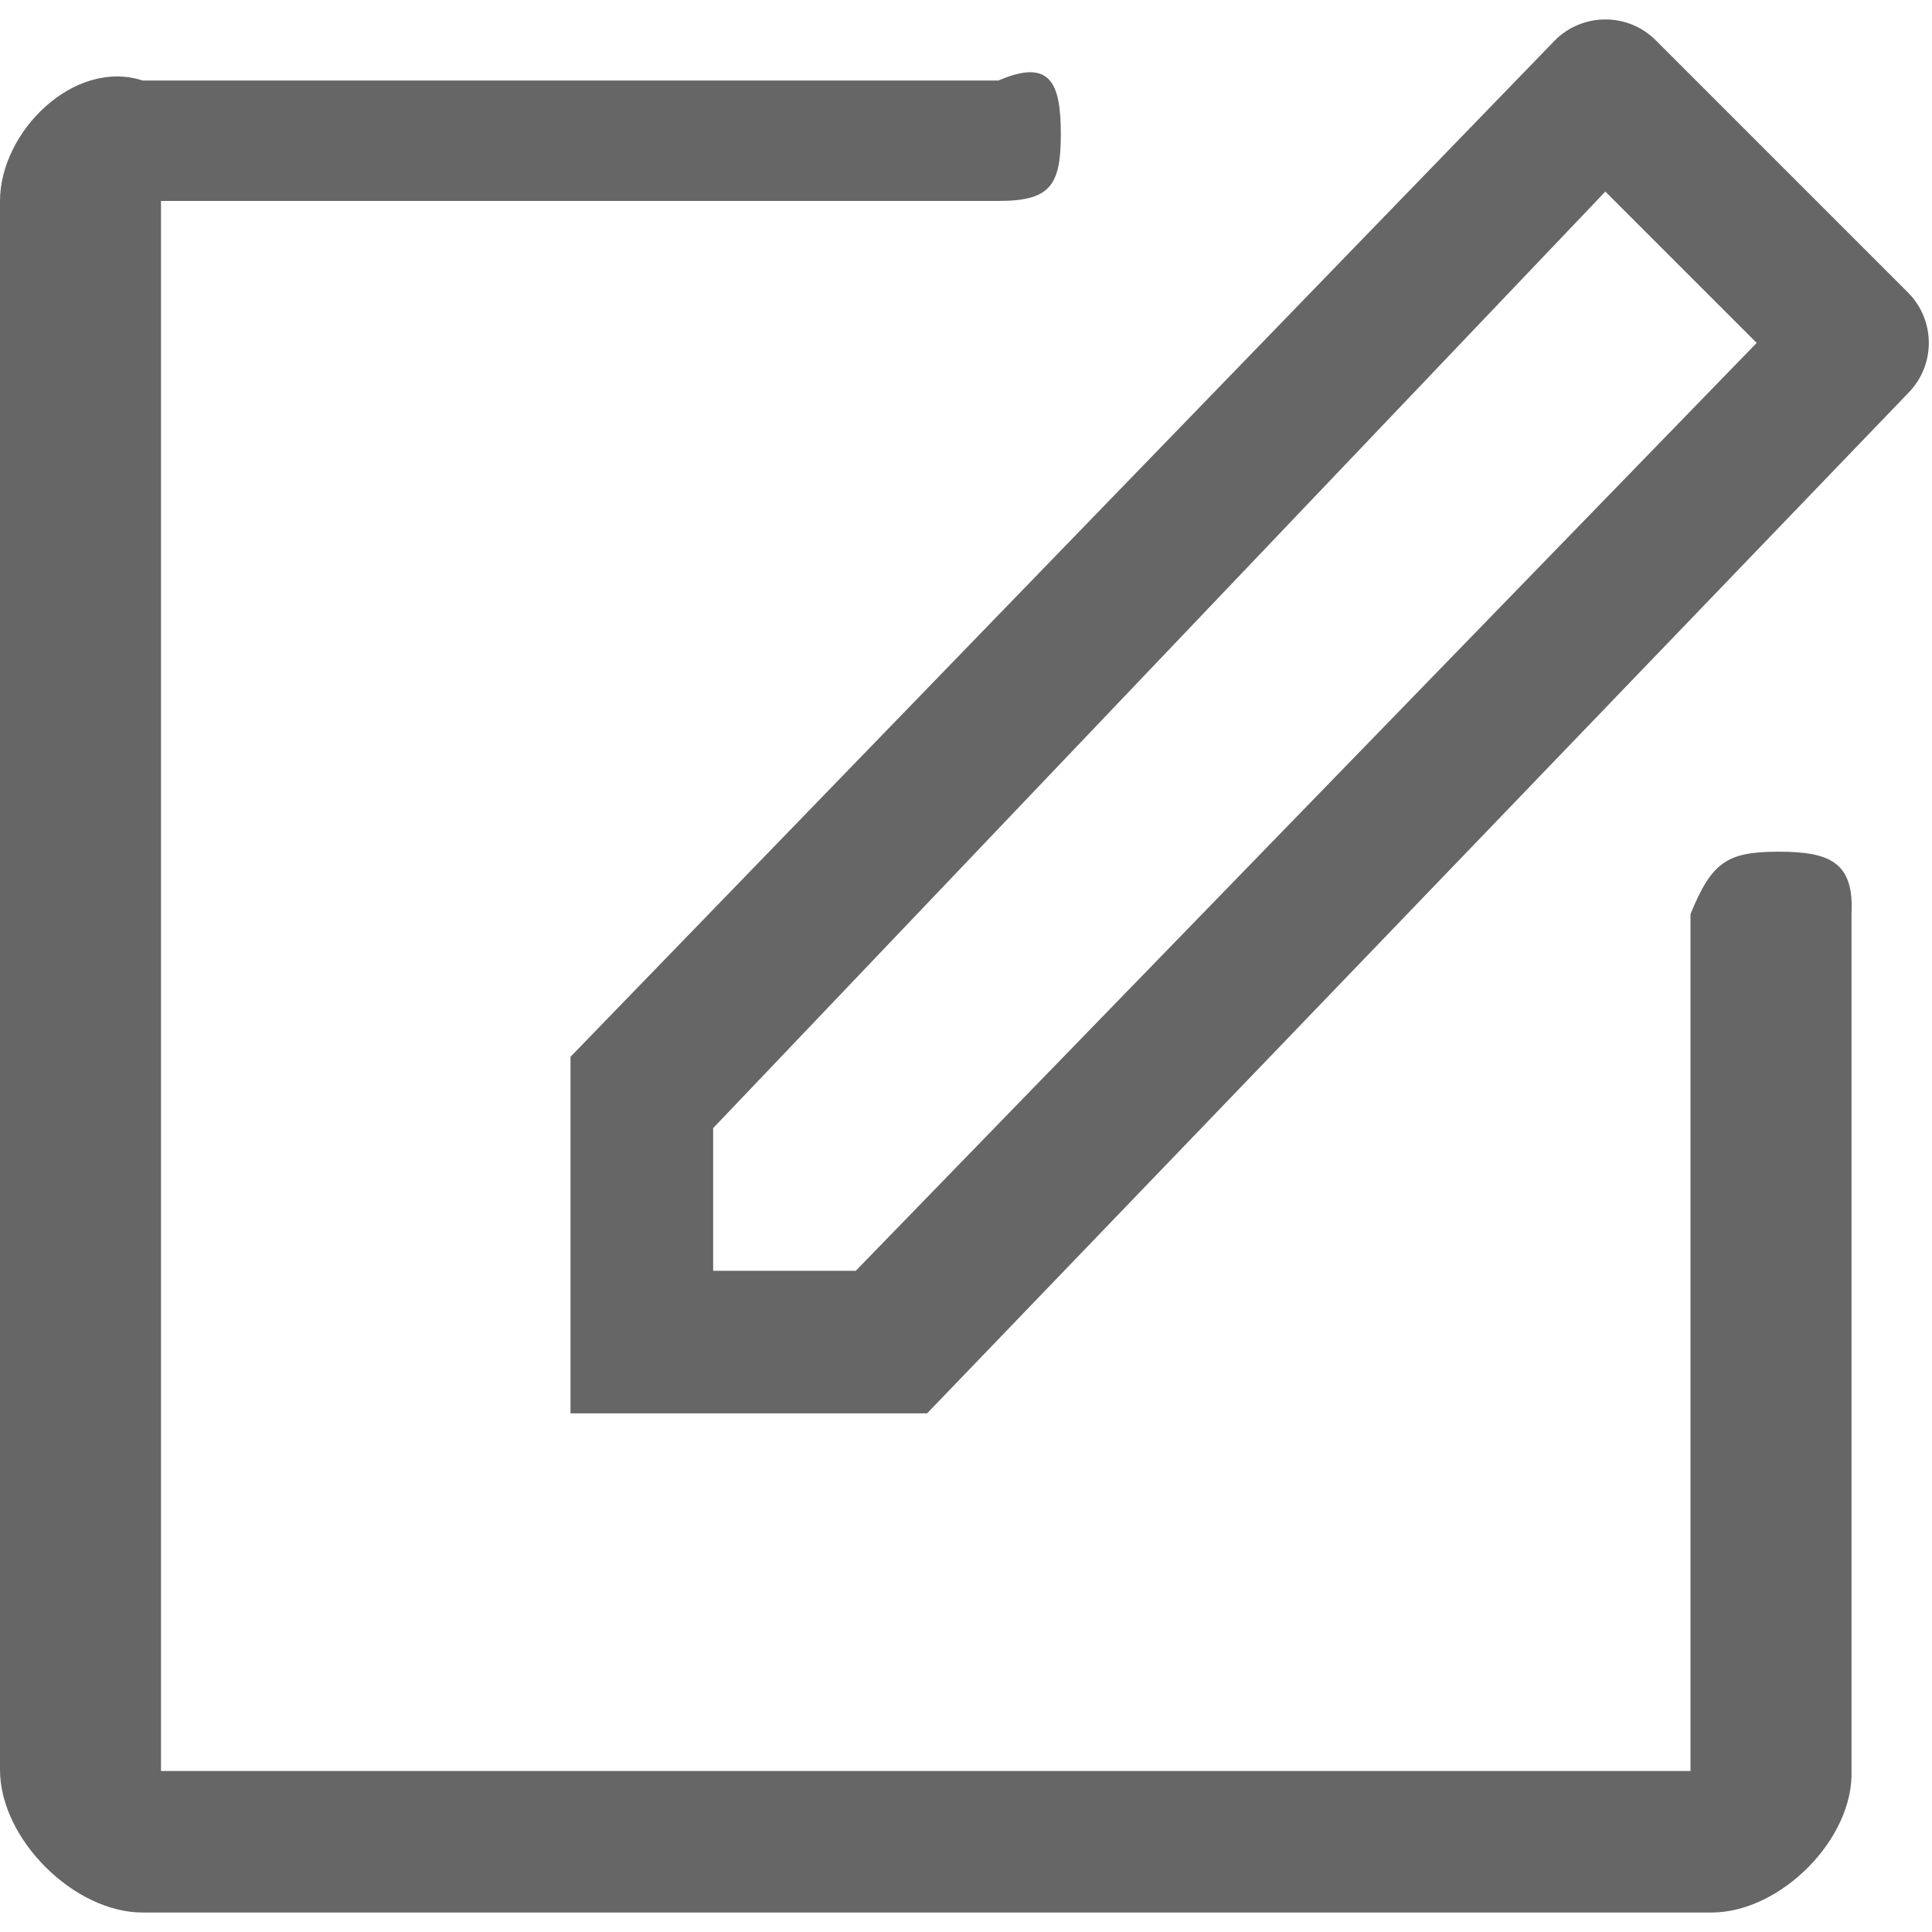 ﻿<?xml version="1.0" encoding="utf-8"?>
<svg version="1.1" xmlns:xlink="http://www.w3.org/1999/xlink" width="24px" height="24px" xmlns="http://www.w3.org/2000/svg">
  <g transform="matrix(1 0 0 1 -19 -480 )">
    <path d="M 23.701 3.633  C 24.047 3.979  24.047 4.54  23.701 4.886  L 11.517 17.557  L 7.087 17.557  L 7.087 13.128  L 19.316 0.501  C 19.662 0.155  20.223 0.155  20.569 0.501  L 23.701 3.633  Z M 21.822 4.26  L 19.942 2.38  L 8.859 14.014  L 8.859 15.786  L 10.631 15.786  L 21.822 4.26  Z M 13.178 1.666  C 13.178 2.307  13.045 2.496  12.403 2.496  L 2 2.496  L 2 22  L 21 22  L 21 11.355  C 21.262 10.713  21.45 10.58  22.092 10.58  C 22.735 10.58  23.034 10.713  23 11.355  L 23 21.986  C 23.034 22.842  22.118 23.758  21.262 23.758  L 1.772 23.758  C 0.916 23.758  0 22.842  0 21.986  L 0 2.496  C 0 1.639  0.916 0.724  1.772 1  L 12.403 1  C 13.045 0.724  13.178 1.024  13.178 1.666  Z " fill-rule="nonzero" fill="#666666" stroke="none" transform="matrix(1 0 0 1 19 480 )" />
  </g>
</svg>